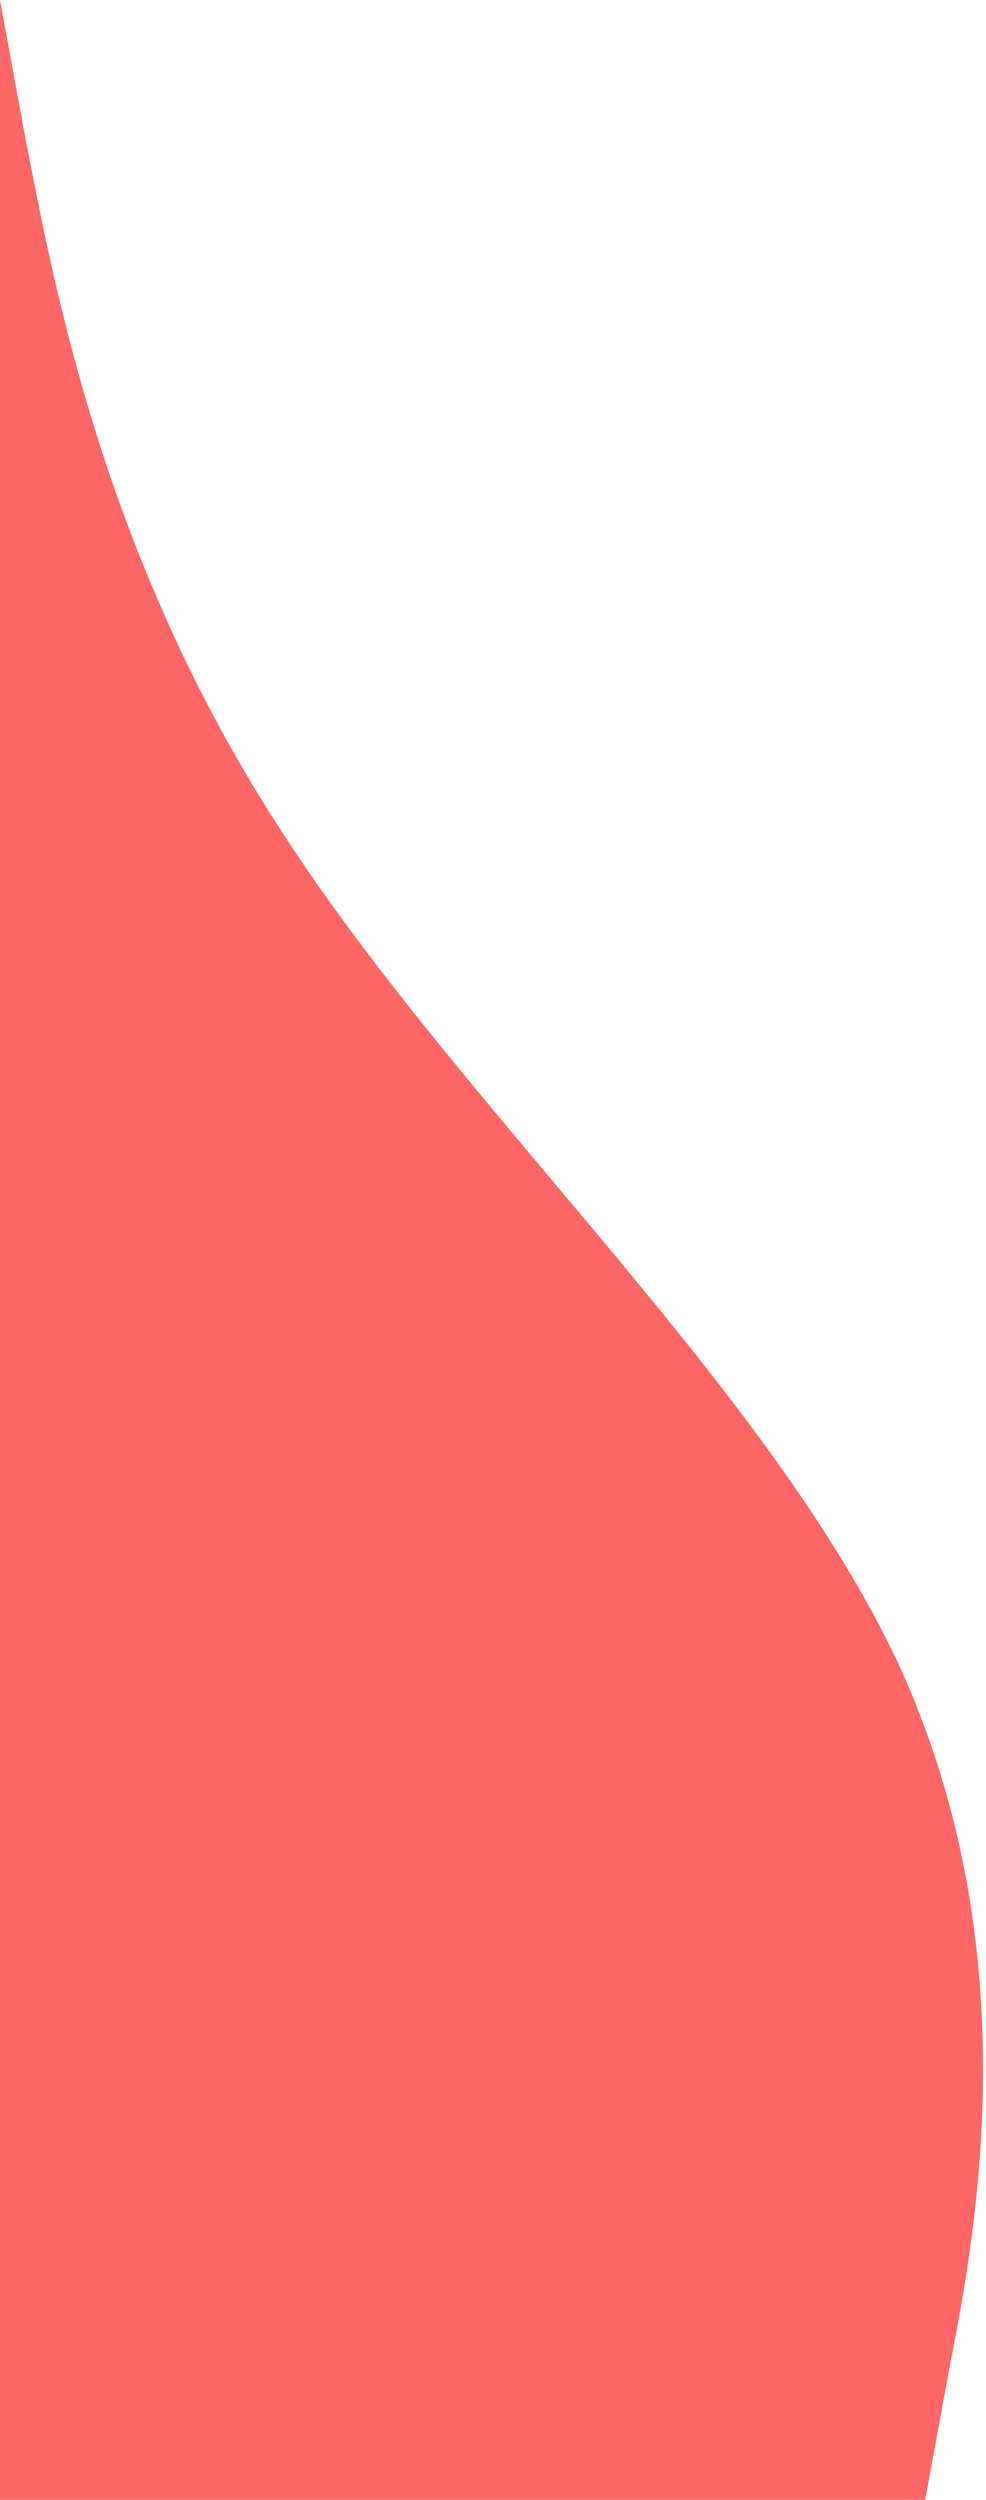 <svg width="266" height="674" viewBox="0 0 266 674" fill="none" xmlns="http://www.w3.org/2000/svg">
<path d="M6.10352e-05 0L6.89 37.444C14.3 74.889 27.3 149.778 76.31 224.667C124.8 299.556 208 374.444 242.71 449.333C276.9 524.222 263.9 599.111 256.49 636.556L249.6 674H6.10352e-05V636.556C6.10352e-05 599.111 6.10352e-05 524.222 6.10352e-05 449.333C6.10352e-05 374.444 6.10352e-05 299.556 6.10352e-05 224.667C6.10352e-05 149.778 6.10352e-05 74.889 6.10352e-05 37.444V0Z" fill="#FF6666"/>
</svg>
